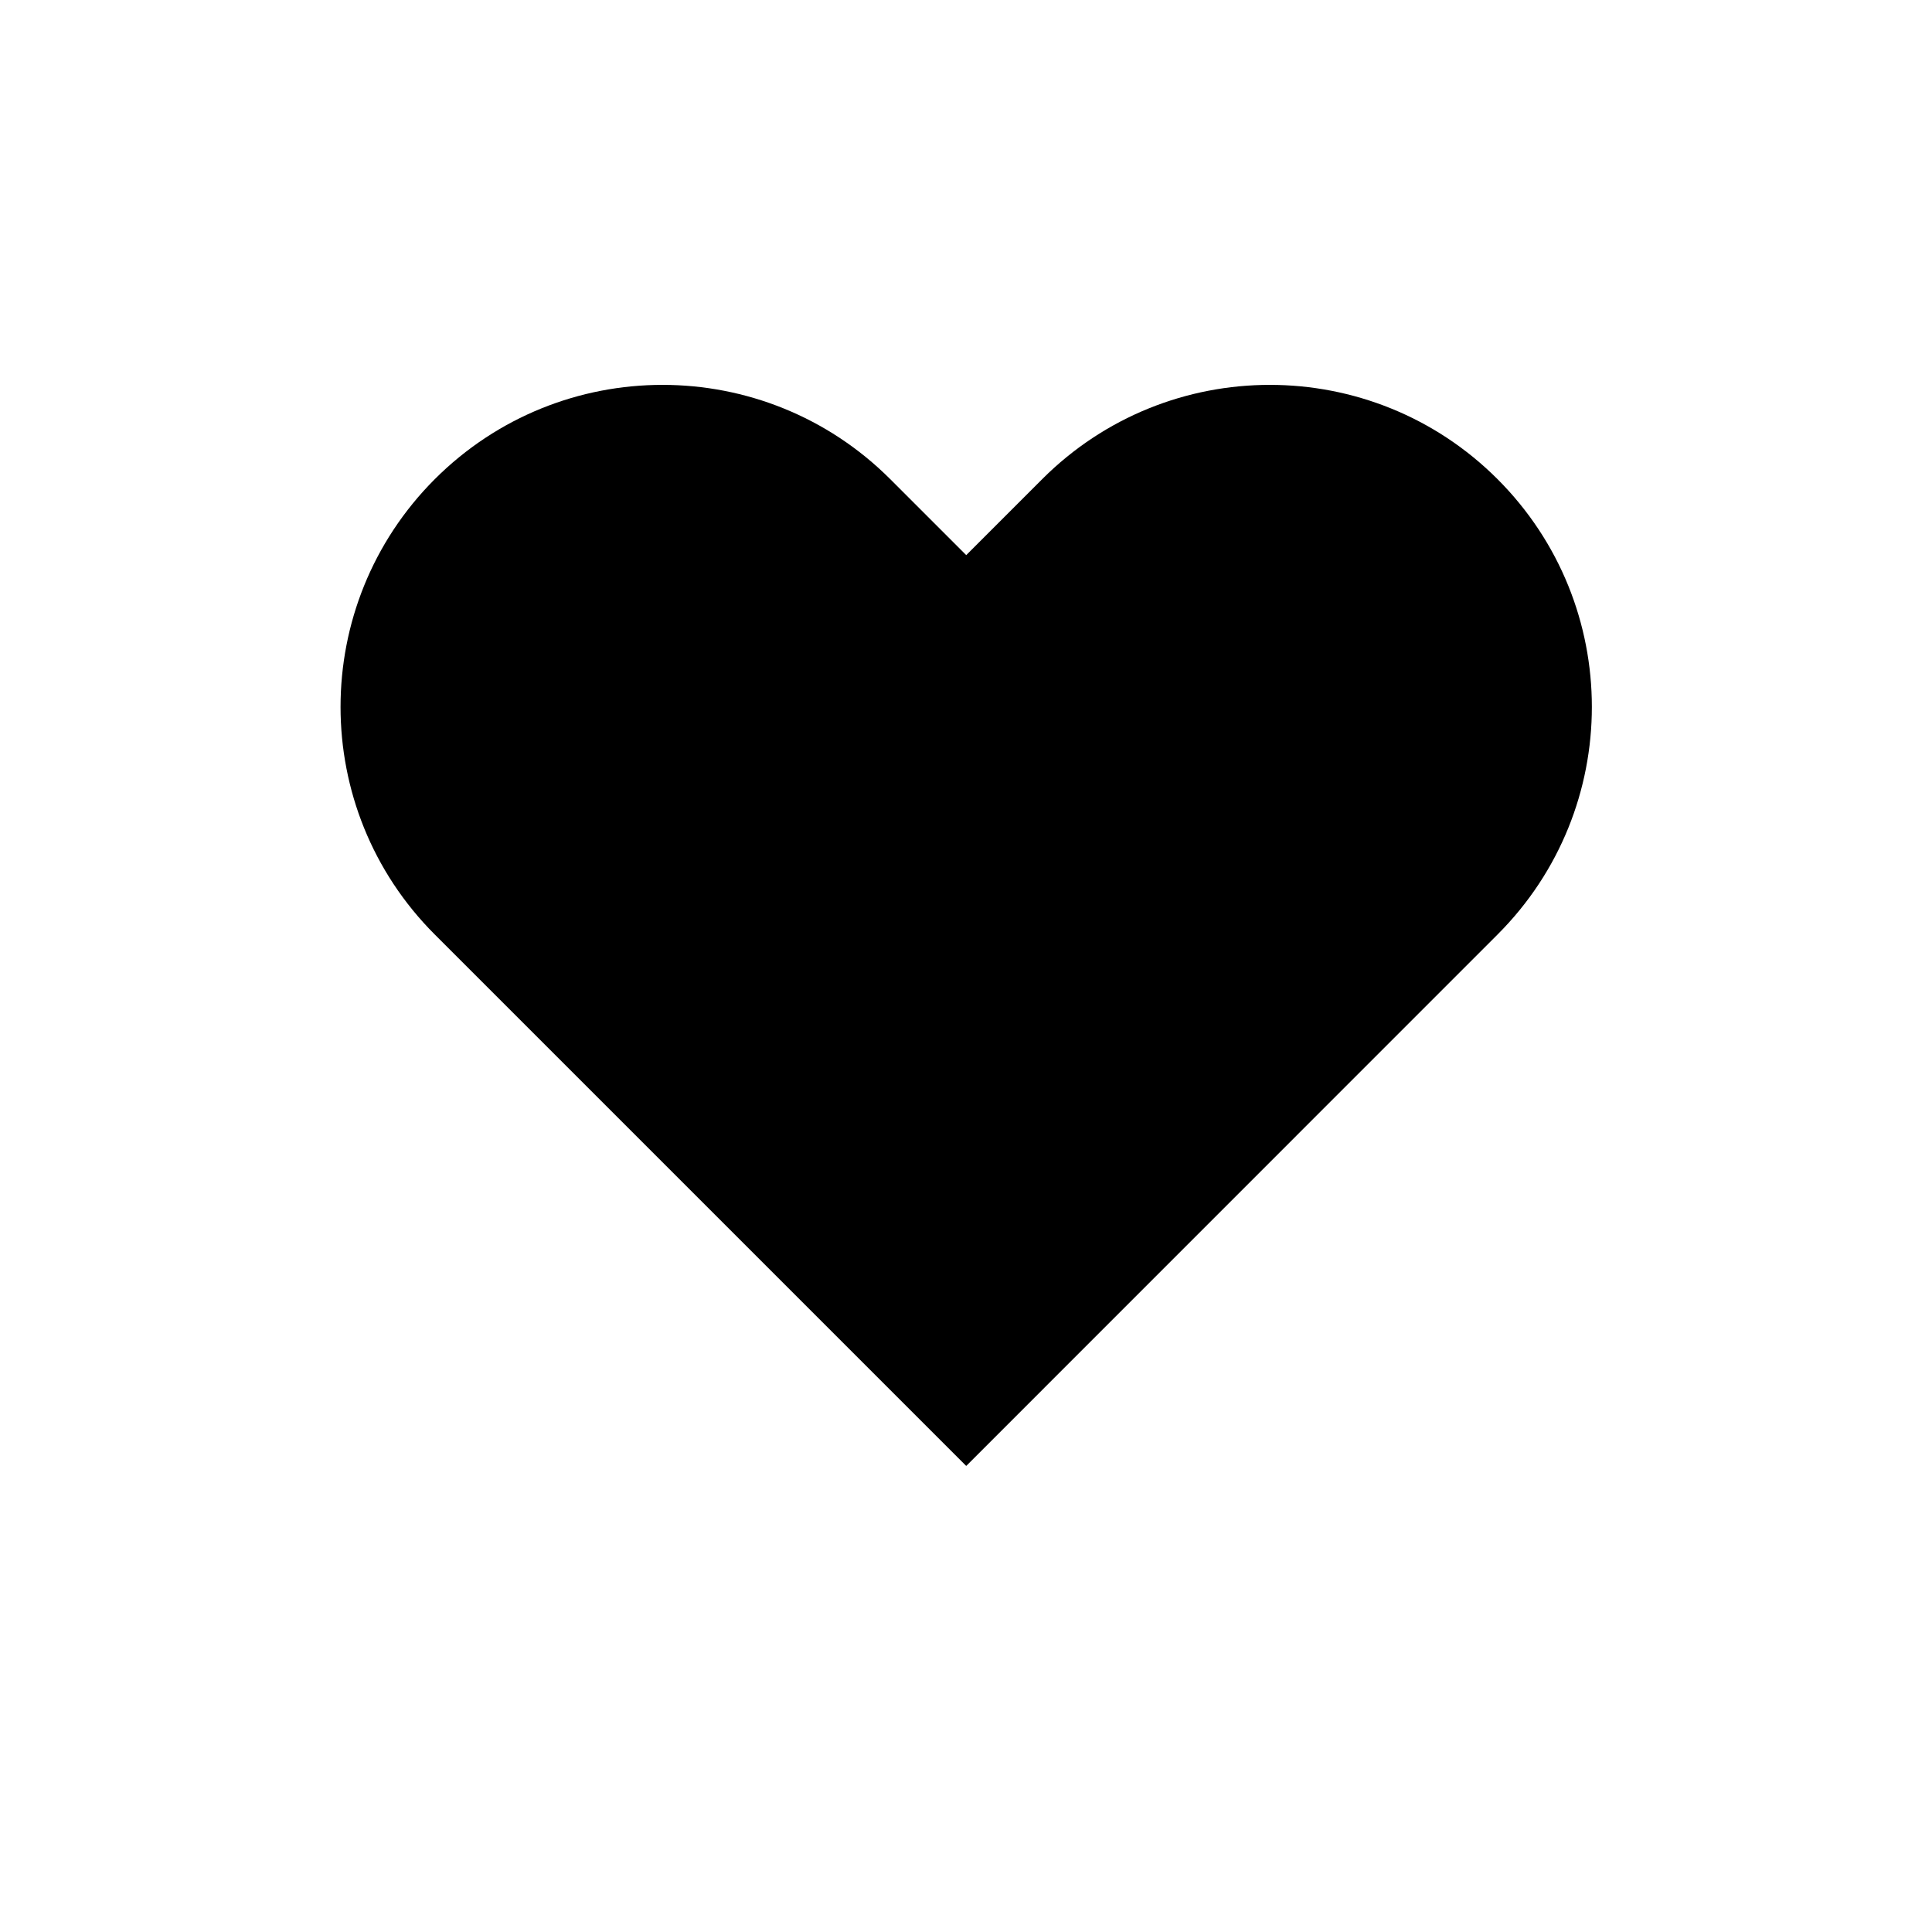 <?xml version="1.0" encoding="UTF-8"?>
<svg width="18px" height="18px" viewBox="0 0 18 18" version="1.1" xmlns="http://www.w3.org/2000/svg" xmlns:xlink="http://www.w3.org/1999/xlink">
    <!-- Generator: Sketch 59.1 (86144) - https://sketch.com -->
    <title>Ic/18/Solid/Heart/Black@2x</title>
    <desc>Created with Sketch.</desc>
    <g id="Ic/18/Solid/Heart/Black" stroke="none" stroke-width="1" fill="none" fill-rule="evenodd">
        <path d="M4.051,4.464 C5.223,3.293 7.122,3.293 8.294,4.464 L8.294,4.464 L9.002,5.172 L9.71,4.464 C10.881,3.293 12.781,3.293 13.952,4.464 C15.124,5.636 15.124,7.536 13.952,8.707 L9.003,13.657 L9.002,13.656 L9.001,13.657 L4.051,8.707 C2.88,7.536 2.88,5.636 4.051,4.464 Z" id="Combined-Shape" fill="#000000"></path>
    </g>
</svg>